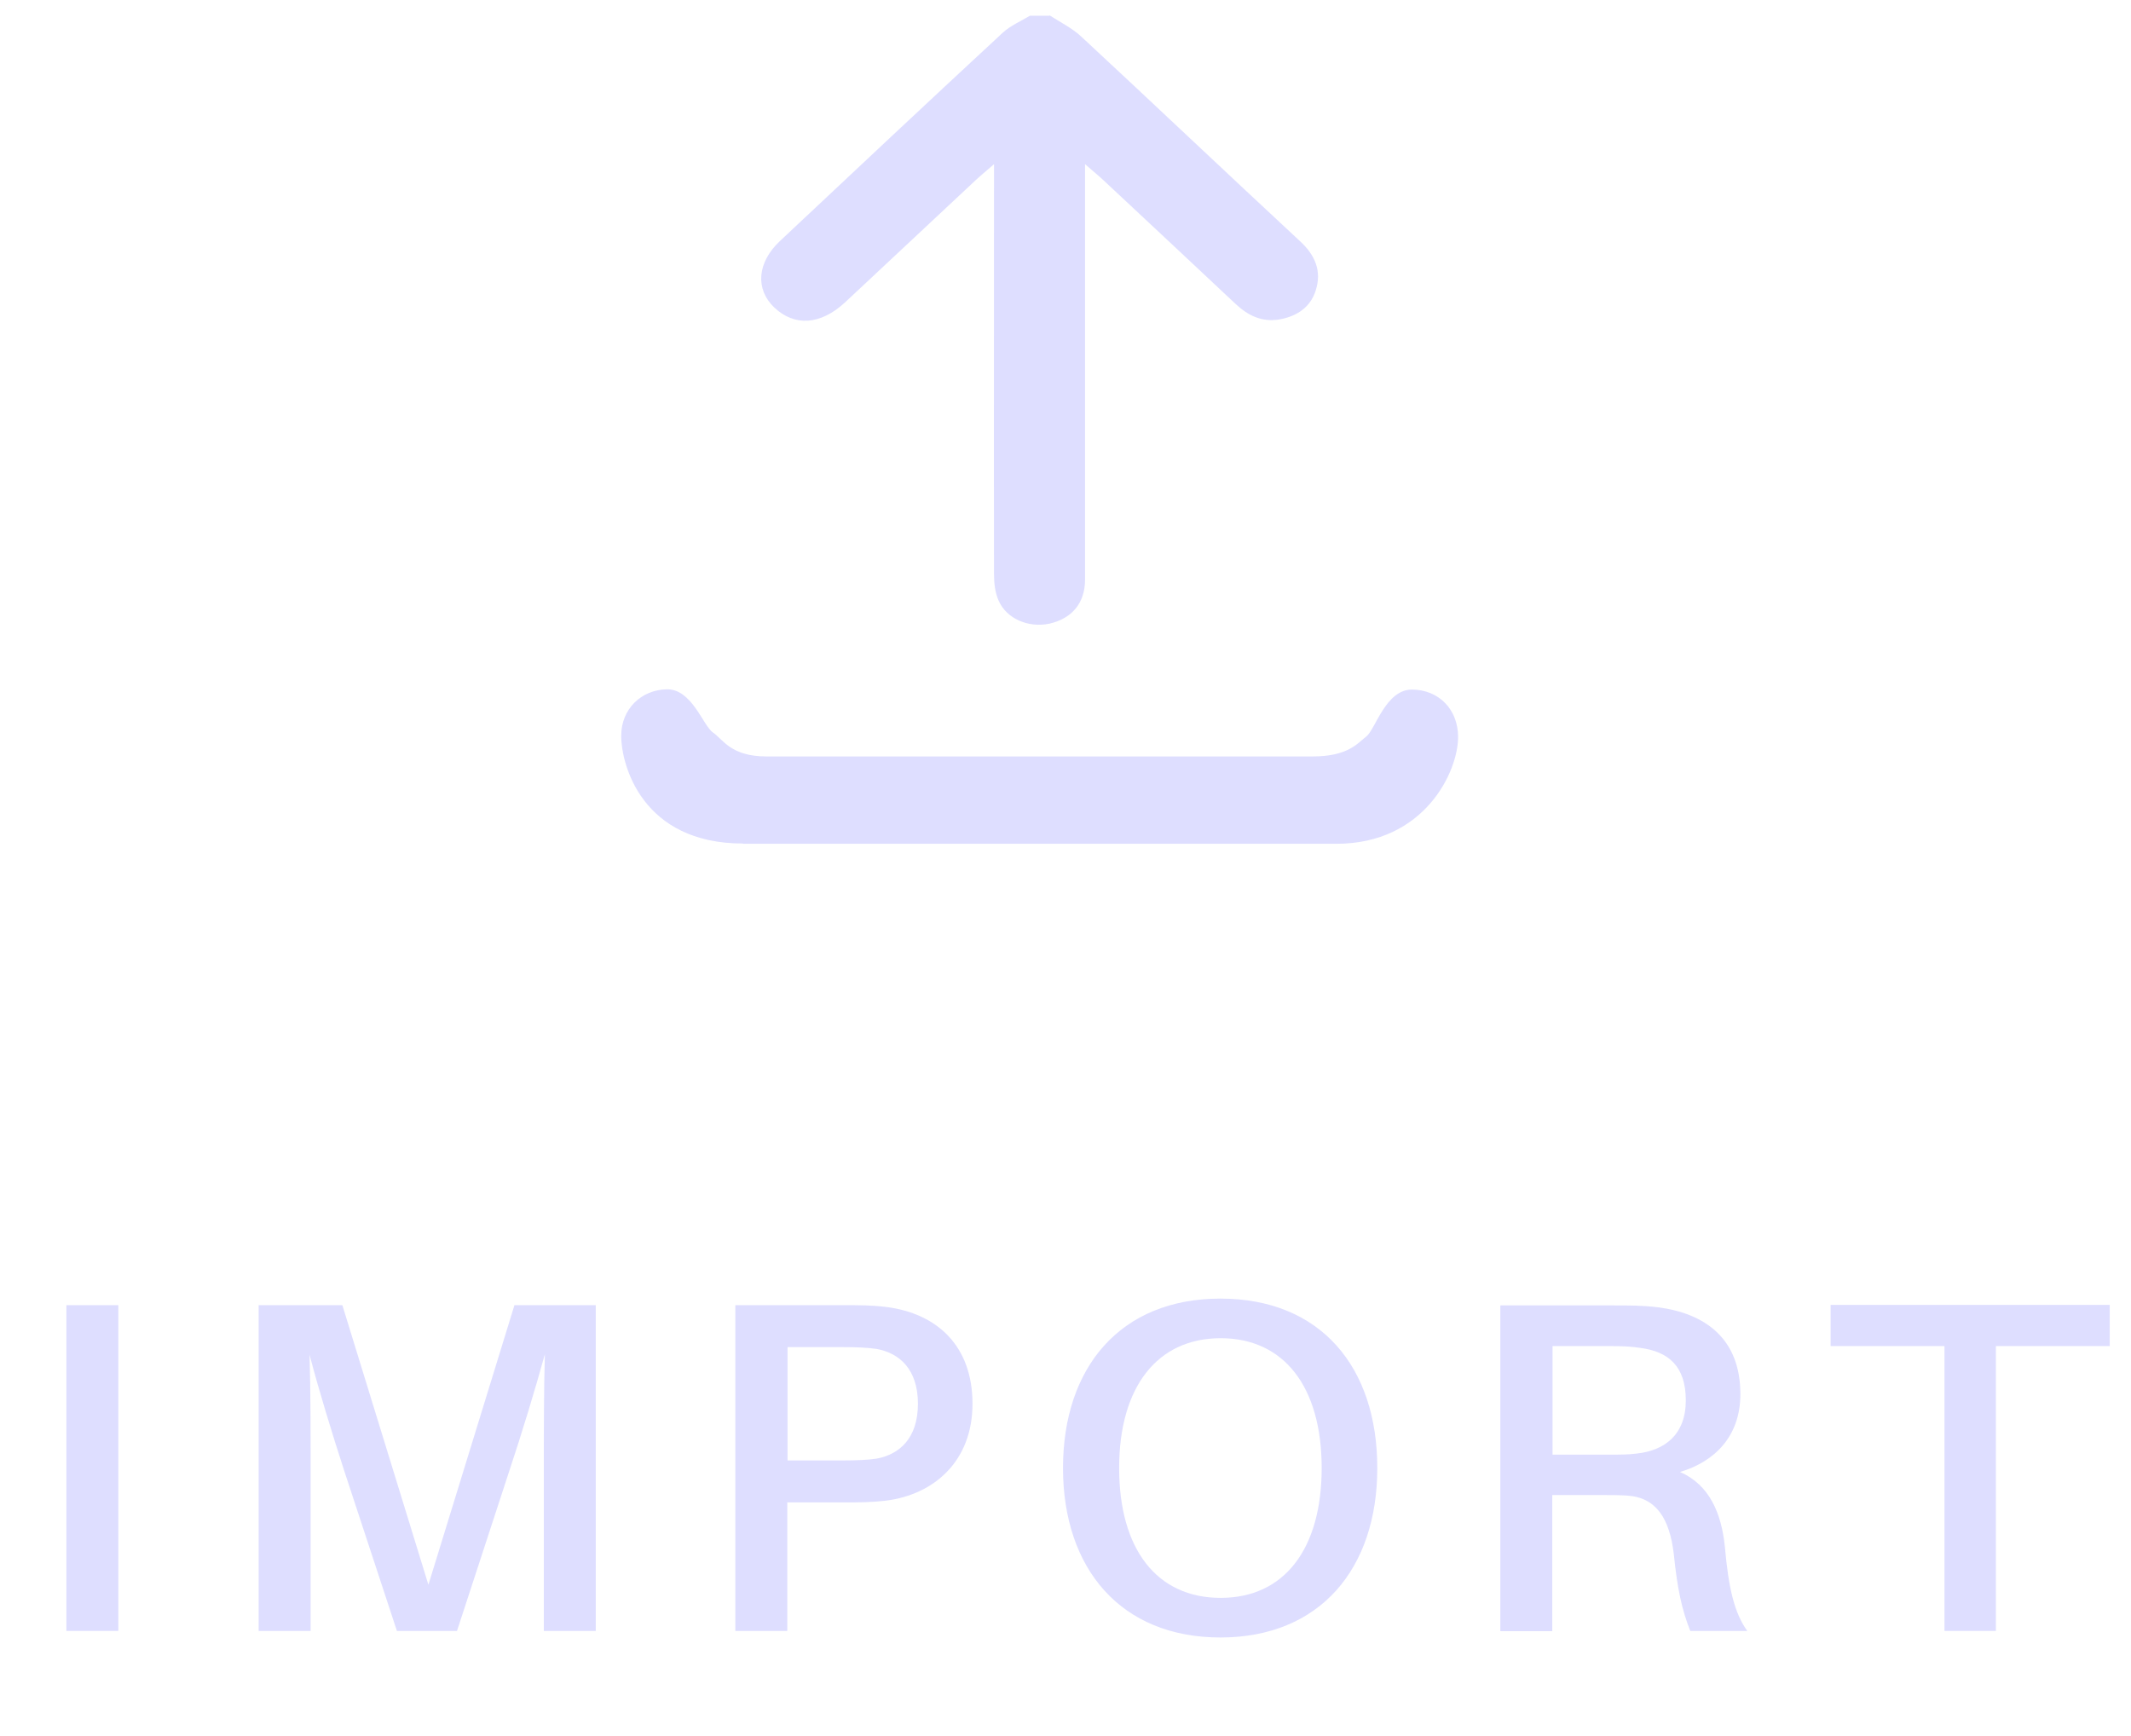 <?xml version="1.0" encoding="UTF-8"?><svg id="Layer_2" xmlns="http://www.w3.org/2000/svg" width="81.23" height="66.19" viewBox="0 0 81.23 66.19"><defs><style>.cls-1{fill:#dedeff;stroke-width:0px;}</style></defs><g id="Import_Icon"><g id="Upload_Icon"><path class="cls-1" d="M40,.58c.4.26.85.48,1.2.8,2.8,2.6,5.57,5.23,8.37,7.83.57.53.81,1.13.59,1.84-.19.64-.7,1.01-1.4,1.13-.68.11-1.2-.16-1.67-.6-1.67-1.57-3.35-3.14-5.03-4.71-.18-.17-.38-.33-.7-.61,0,.41,0,.65,0,.9,0,4.98,0,9.96,0,14.94,0,.9-.51,1.49-1.37,1.68-.78.16-1.61-.18-1.92-.87-.14-.31-.18-.68-.18-1.02-.01-4.91,0-9.82,0-14.73,0-.25,0-.5,0-.9-.32.28-.52.44-.7.61-1.66,1.55-3.32,3.11-4.98,4.66-.93.86-1.92.93-2.7.19-.73-.7-.65-1.72.23-2.54,2.82-2.65,5.64-5.3,8.48-7.93.29-.27.69-.44,1.04-.65.25,0,.5,0,.75,0Z"/><path class="cls-1" d="M28.32,32.16c-3.85,0-4.65-3.01-4.64-4.13.01-1,.76-1.73,1.74-1.75.96-.01,1.37,1.38,1.76,1.65s.68.91,2.04.91c6.94,0,13.87,0,20.81,0,1.35,0,1.7-.49,2.05-.76s.74-1.8,1.75-1.79c1.01.01,1.75.75,1.75,1.81,0,1.33-1.29,4.07-4.64,4.07h-22.61Z"/></g><path class="cls-1" d="M2.53,62.18v-12.42h1.98v12.42h-1.98Z"/><path class="cls-1" d="M22.69,62.18h-1.96v-6.1c0-1.42,0-3.13.04-4.45-.36,1.31-.88,3.02-1.35,4.43l-2,6.12h-2.29l-2.02-6.14c-.45-1.39-.97-3.08-1.31-4.39.04,1.33.04,3.01.04,4.43v6.1h-1.98v-12.42h3.19l3.28,10.66,3.28-10.66h3.1v12.42Z"/><path class="cls-1" d="M37.07,53.52c0,2.2-1.48,3.46-3.28,3.69-.58.07-1.03.07-1.69.07h-2.09v4.9h-1.98v-12.42h4.07c.67,0,1.12,0,1.69.07,1.94.25,3.28,1.49,3.28,3.69ZM34.99,53.52c0-1.31-.7-1.93-1.57-2.09-.32-.05-.76-.07-1.26-.07h-2.14v4.32h2.14c.5,0,.94-.02,1.26-.07.86-.16,1.57-.77,1.57-2.09Z"/><path class="cls-1" d="M52.5,55.97c0,3.83-2.18,6.46-5.98,6.46s-6-2.63-6-6.46,2.18-6.46,6-6.46,5.98,2.61,5.98,6.46ZM50.38,55.97c0-3.1-1.44-4.95-3.85-4.95s-3.87,1.85-3.87,4.95,1.44,4.95,3.87,4.95,3.85-1.87,3.85-4.95Z"/><path class="cls-1" d="M66.61,62.18h-2.18c-.32-.81-.49-1.58-.63-2.95-.16-1.31-.65-2.14-1.78-2.21-.31-.02-.61-.02-.92-.02h-1.93v5.19h-1.98v-12.42h4.29c.67,0,1.12,0,1.71.07,1.8.23,3.15,1.19,3.15,3.31,0,1.62-.99,2.58-2.3,2.97,1.12.49,1.58,1.57,1.71,2.86.14,1.57.36,2.52.86,3.21ZM61.25,55.46c.5,0,.81,0,1.12-.04,1.08-.11,1.89-.72,1.89-2.03s-.67-1.86-1.73-2c-.32-.05-.65-.07-1.15-.07h-2.2v4.14h2.07Z"/><path class="cls-1" d="M76.08,51.32v10.86h-1.96v-10.86h-4.34v-1.57h10.64v1.57h-4.34Z"/></g></svg>